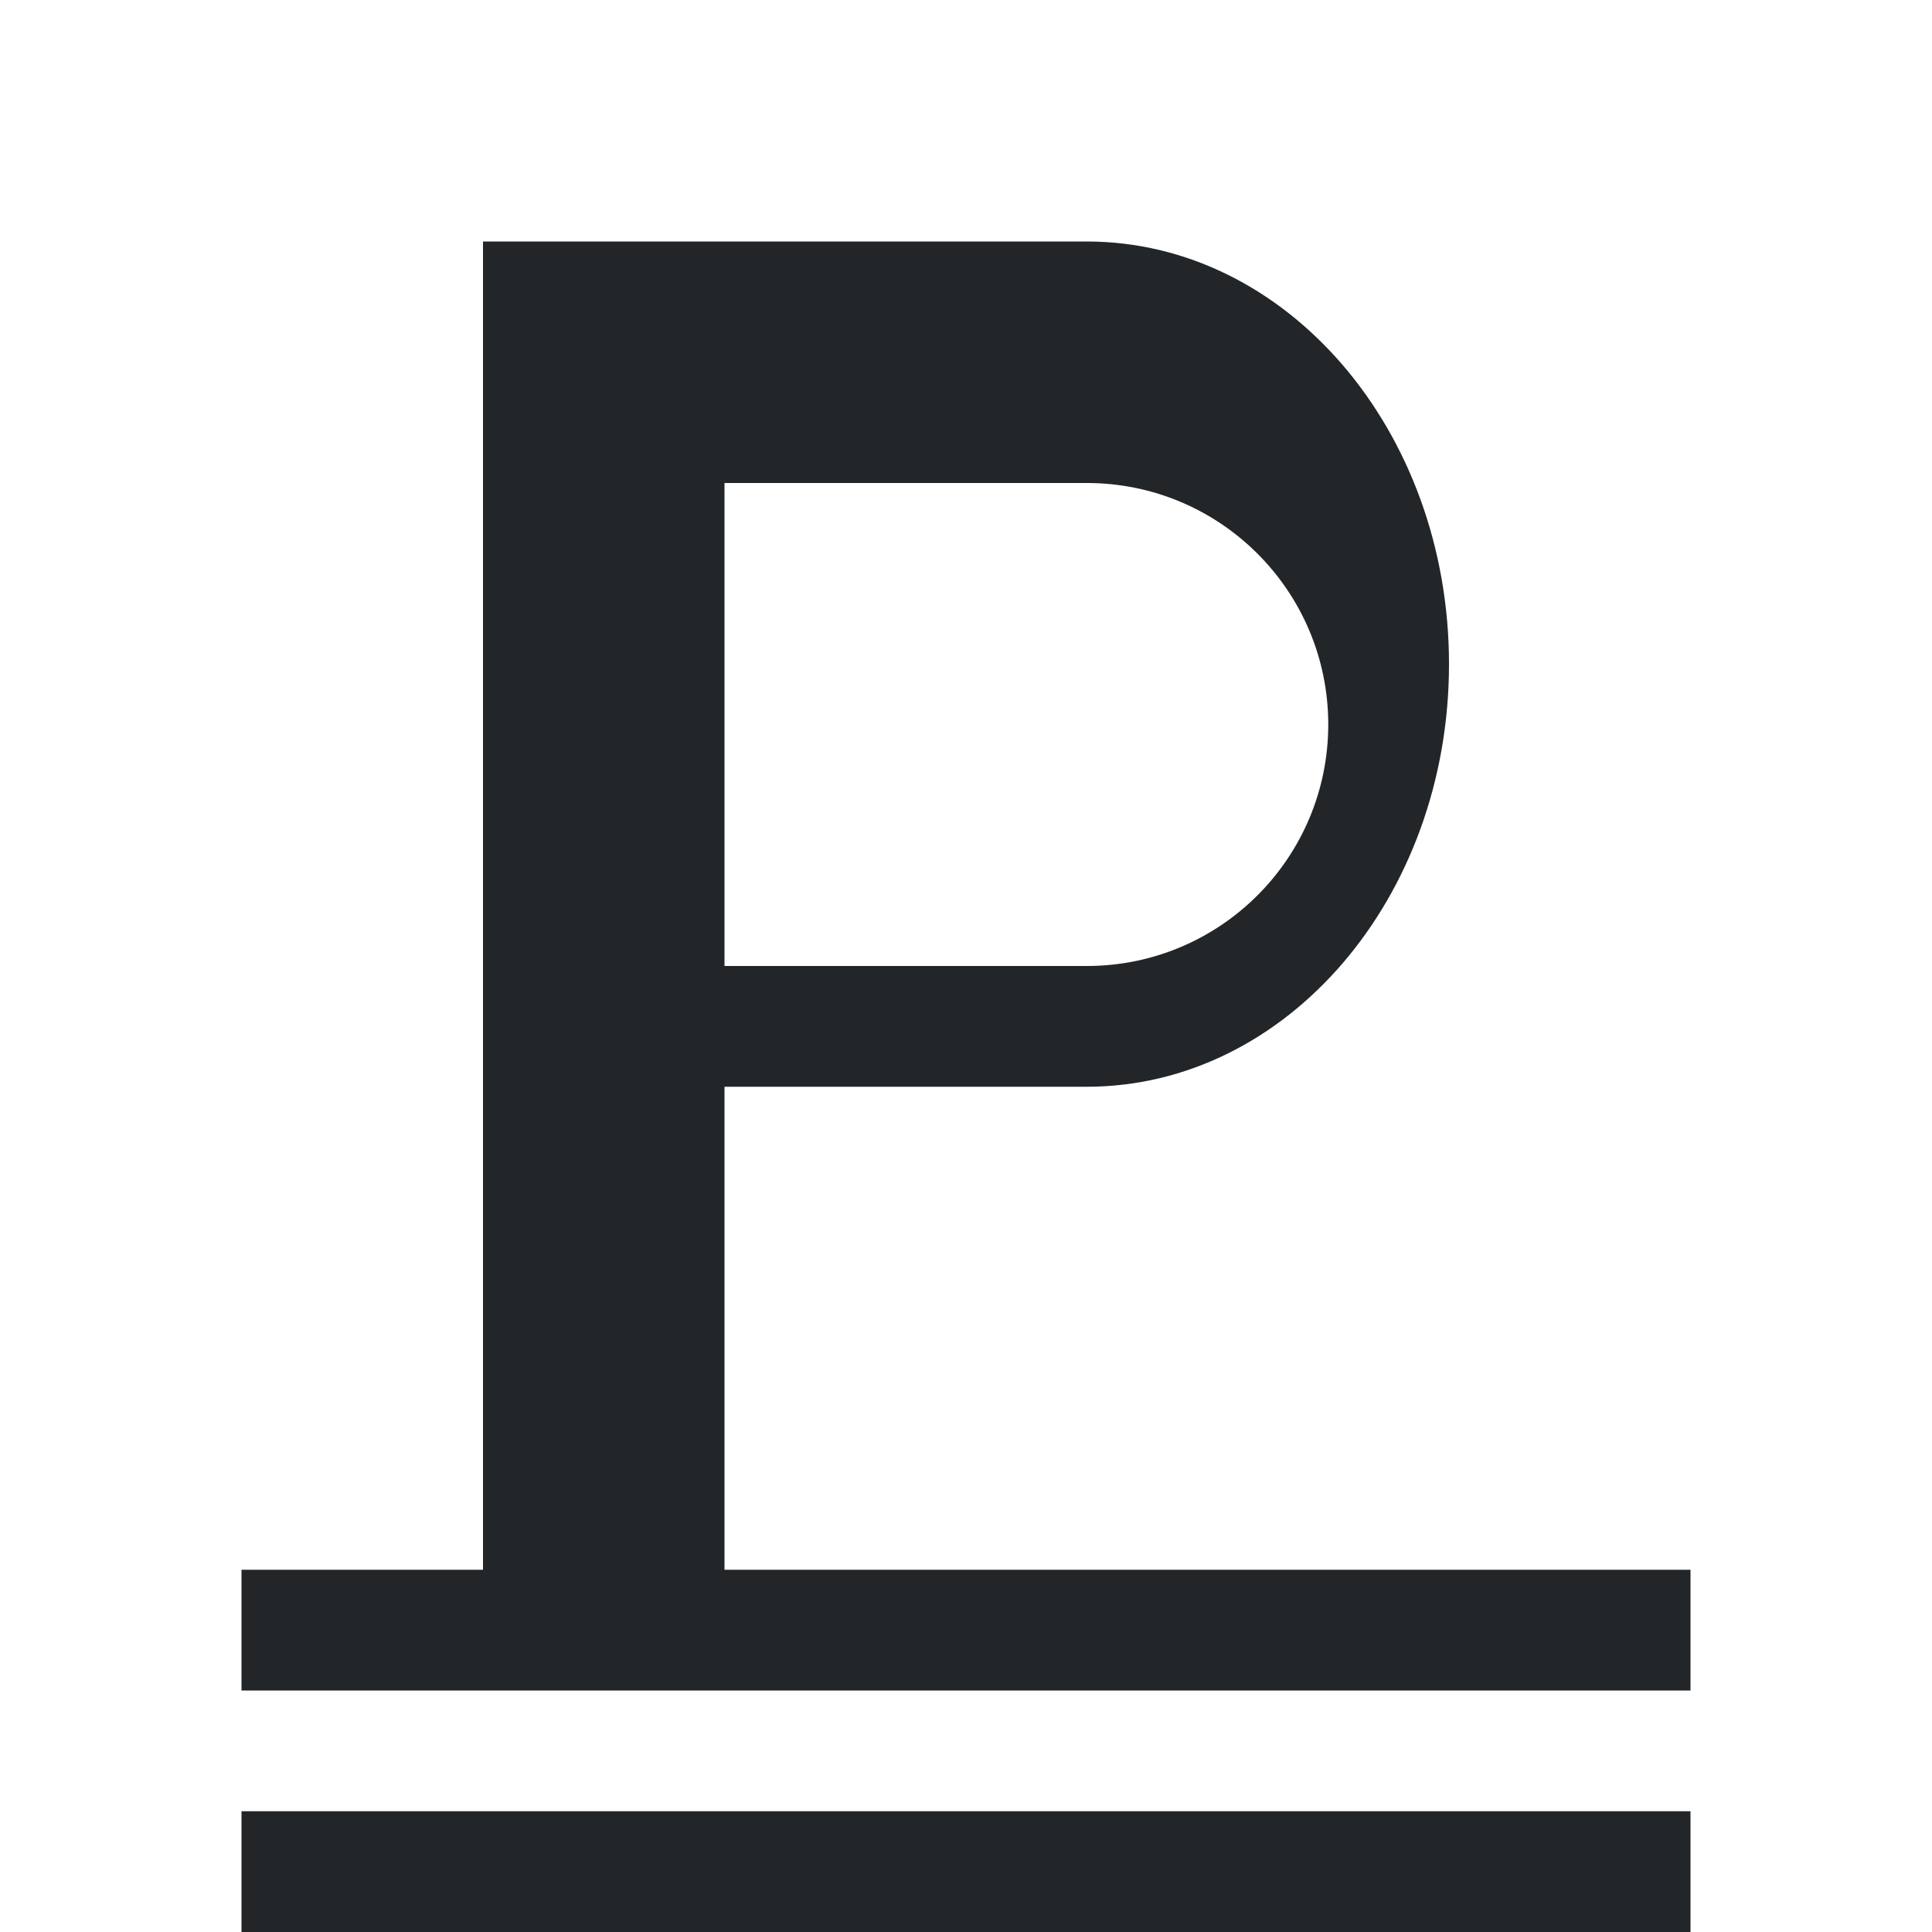 <svg viewBox="0 0 16 16" xmlns="http://www.w3.org/2000/svg"><path d="m4 2v11h-2v1h12v-1h-8v-4h3c1.657 0 3-1.567 3-3.5s-1.343-3.5-3-3.5h-3-1zm2 2h.312 2.688c1.105 0 2 .895 2 2s-.895 2-2 2h-2.094-.906zm-4 11v1h12v-1z" fill="#232629"/></svg>